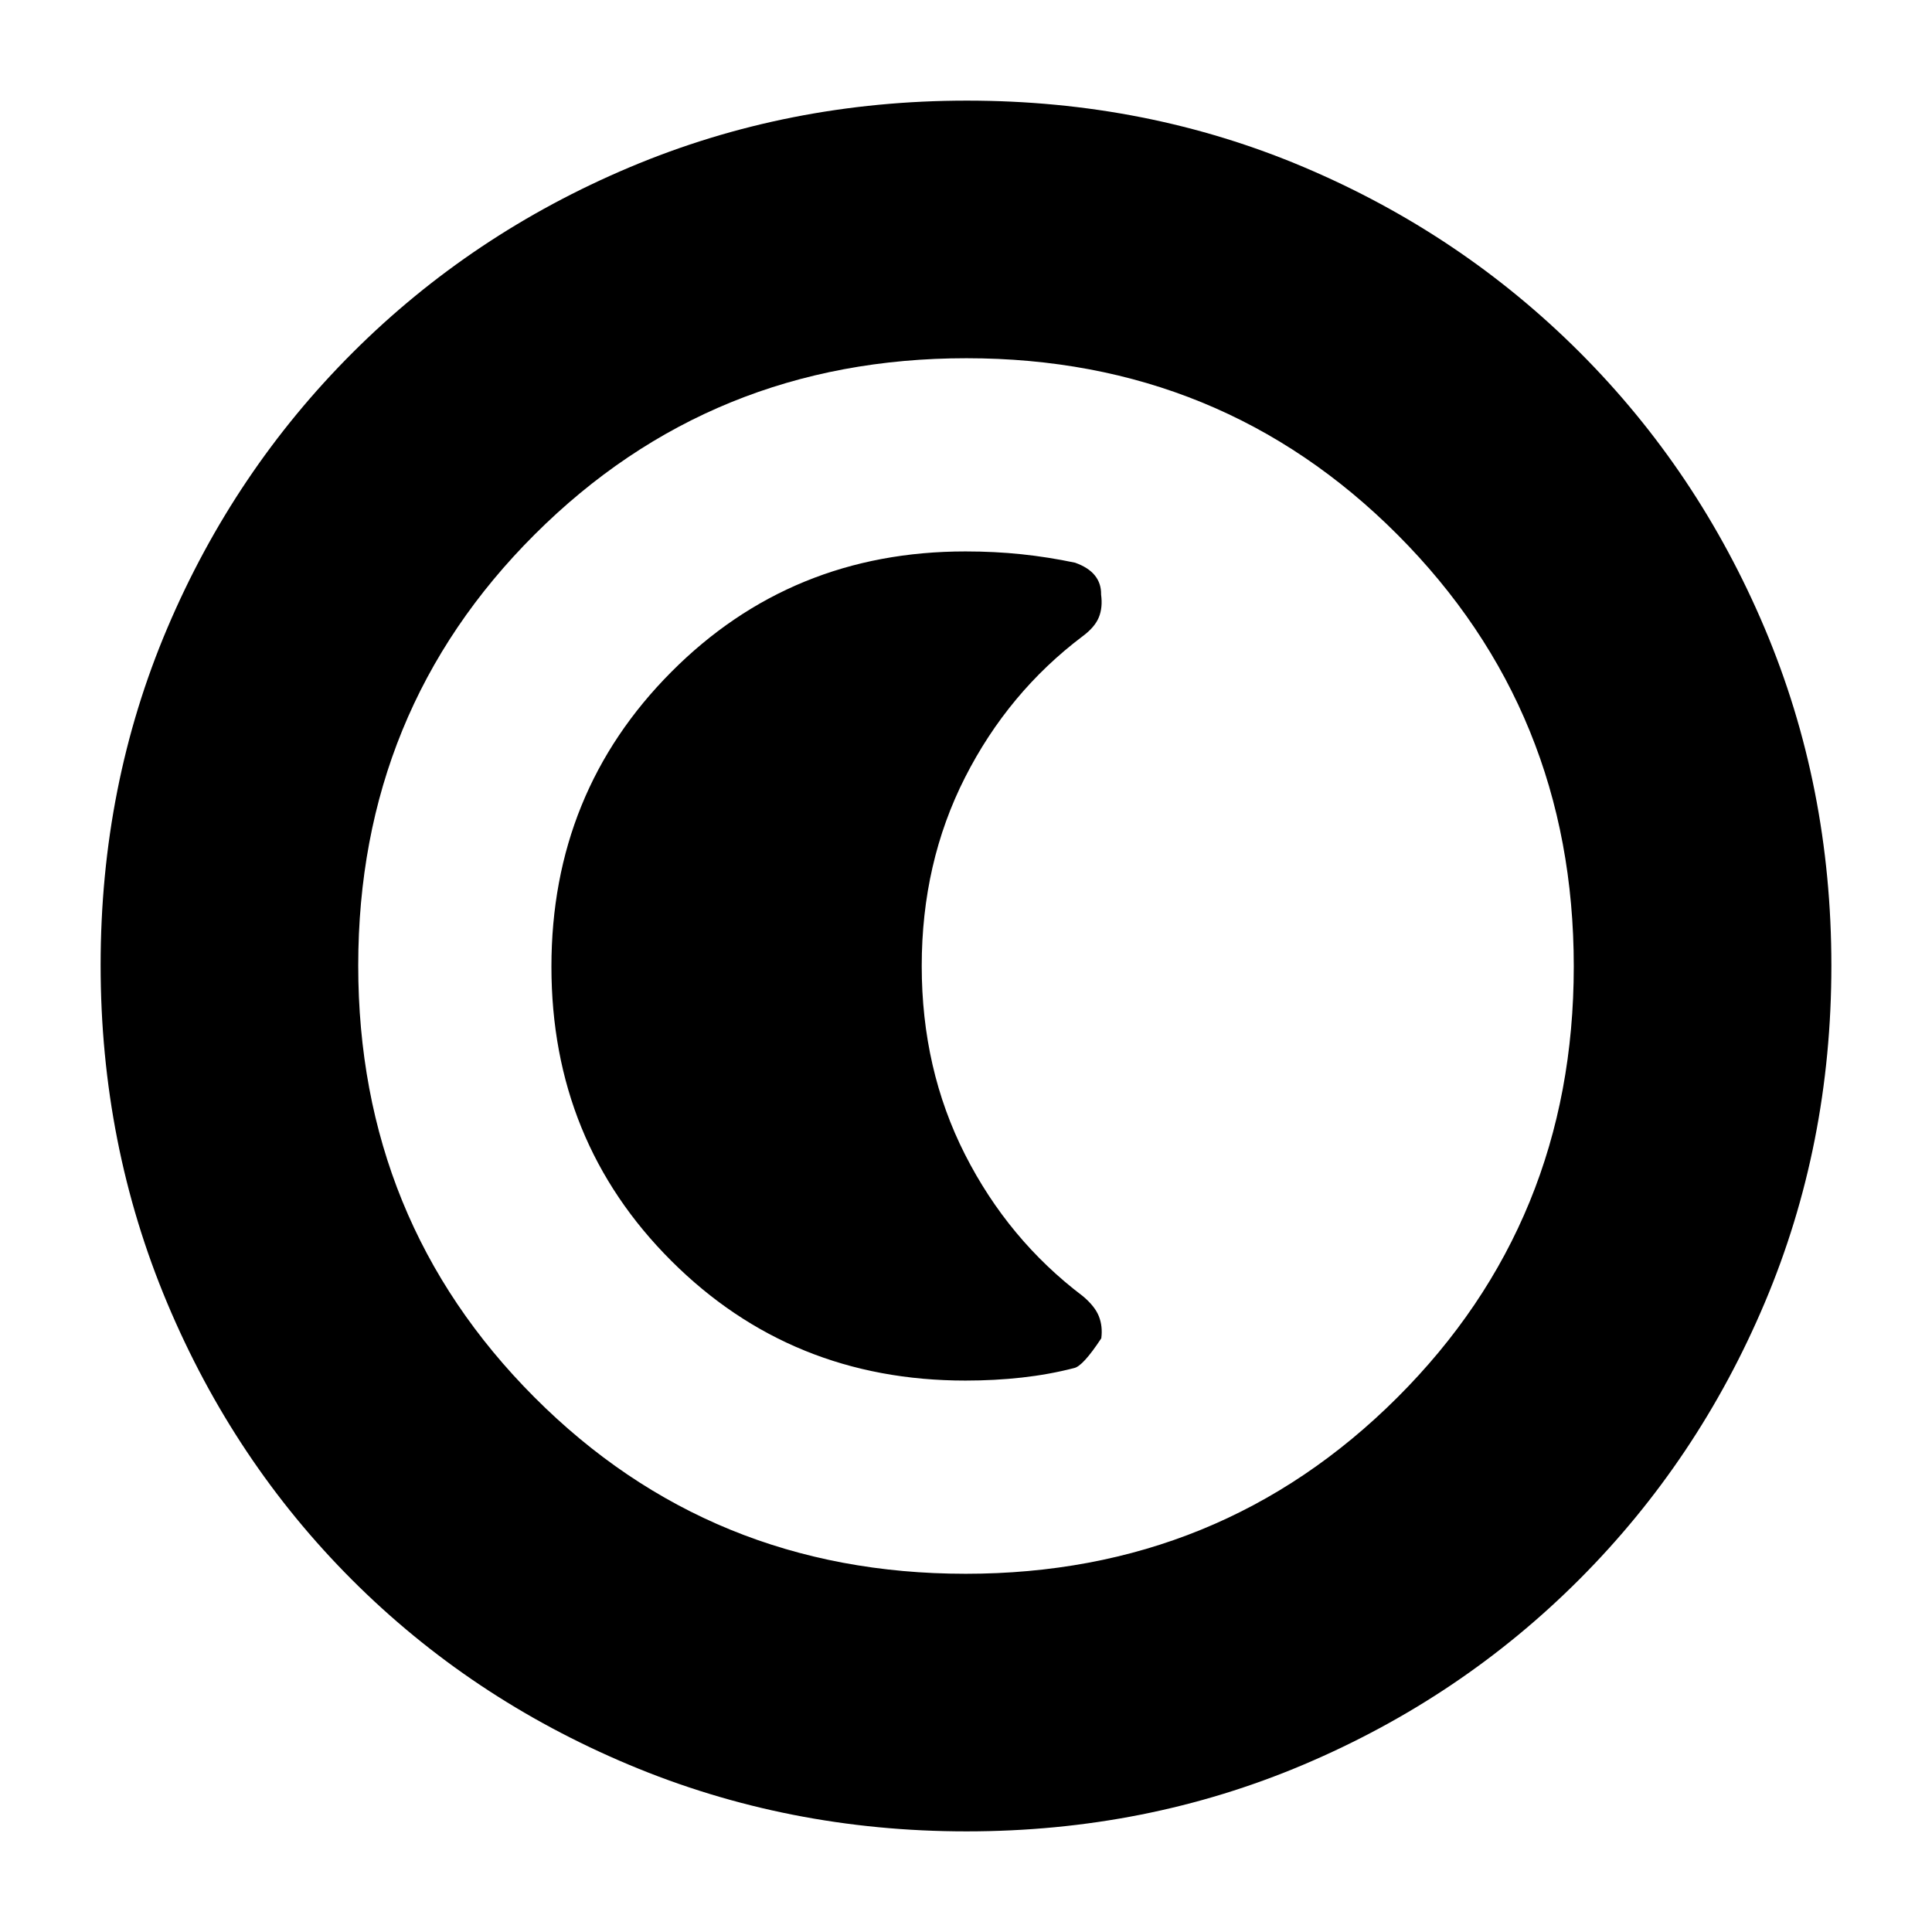 <svg xmlns="http://www.w3.org/2000/svg" height="20" viewBox="0 96 960 960" width="20"><path d="M480.276 1006q-88.916 0-167.743-33.104-78.828-33.103-137.577-91.852-58.749-58.749-91.852-137.535Q50 664.723 50 575.542q0-89.438 33.162-167.491 33.163-78.053 92.175-136.942 59.011-58.889 137.533-91.999Q391.393 146 480.458 146q89.428 0 167.518 33.093T784.94 271.06q58.874 58.874 91.967 137.215Q910 486.615 910 575.808q0 89.192-33.11 167.518-33.11 78.326-91.999 137.337-58.889 59.012-137.167 92.174Q569.447 1006 480.276 1006Zm-.505-128q126.742 0 214.485-87.515Q782 702.971 782 576.229t-87.515-214.485Q606.971 274 480.229 274t-214.485 87.515Q178 449.029 178 575.771t87.515 214.485Q353.029 878 479.771 878ZM480 576Zm-.273 206q14.552 0 28.033-1.5 13.482-1.5 25.872-4.7 4.368-.8 13.59-14.8.778-6-1.222-11t-8-10q-37-28-58.5-70.347Q458 627.305 458 576q0-51.305 21.5-93.653Q501 440 538 412.111q6-4.459 8-9.35t1.125-11.326Q547.25 386 544.08 382q-3.171-4-9.88-6.4-13.314-2.8-26.628-4.2-13.314-1.4-27.845-1.4-86.56 0-146.144 59.865Q274 489.729 274 576.32q0 86.733 59.583 146.206Q393.167 782 479.727 782Z"/></svg>
